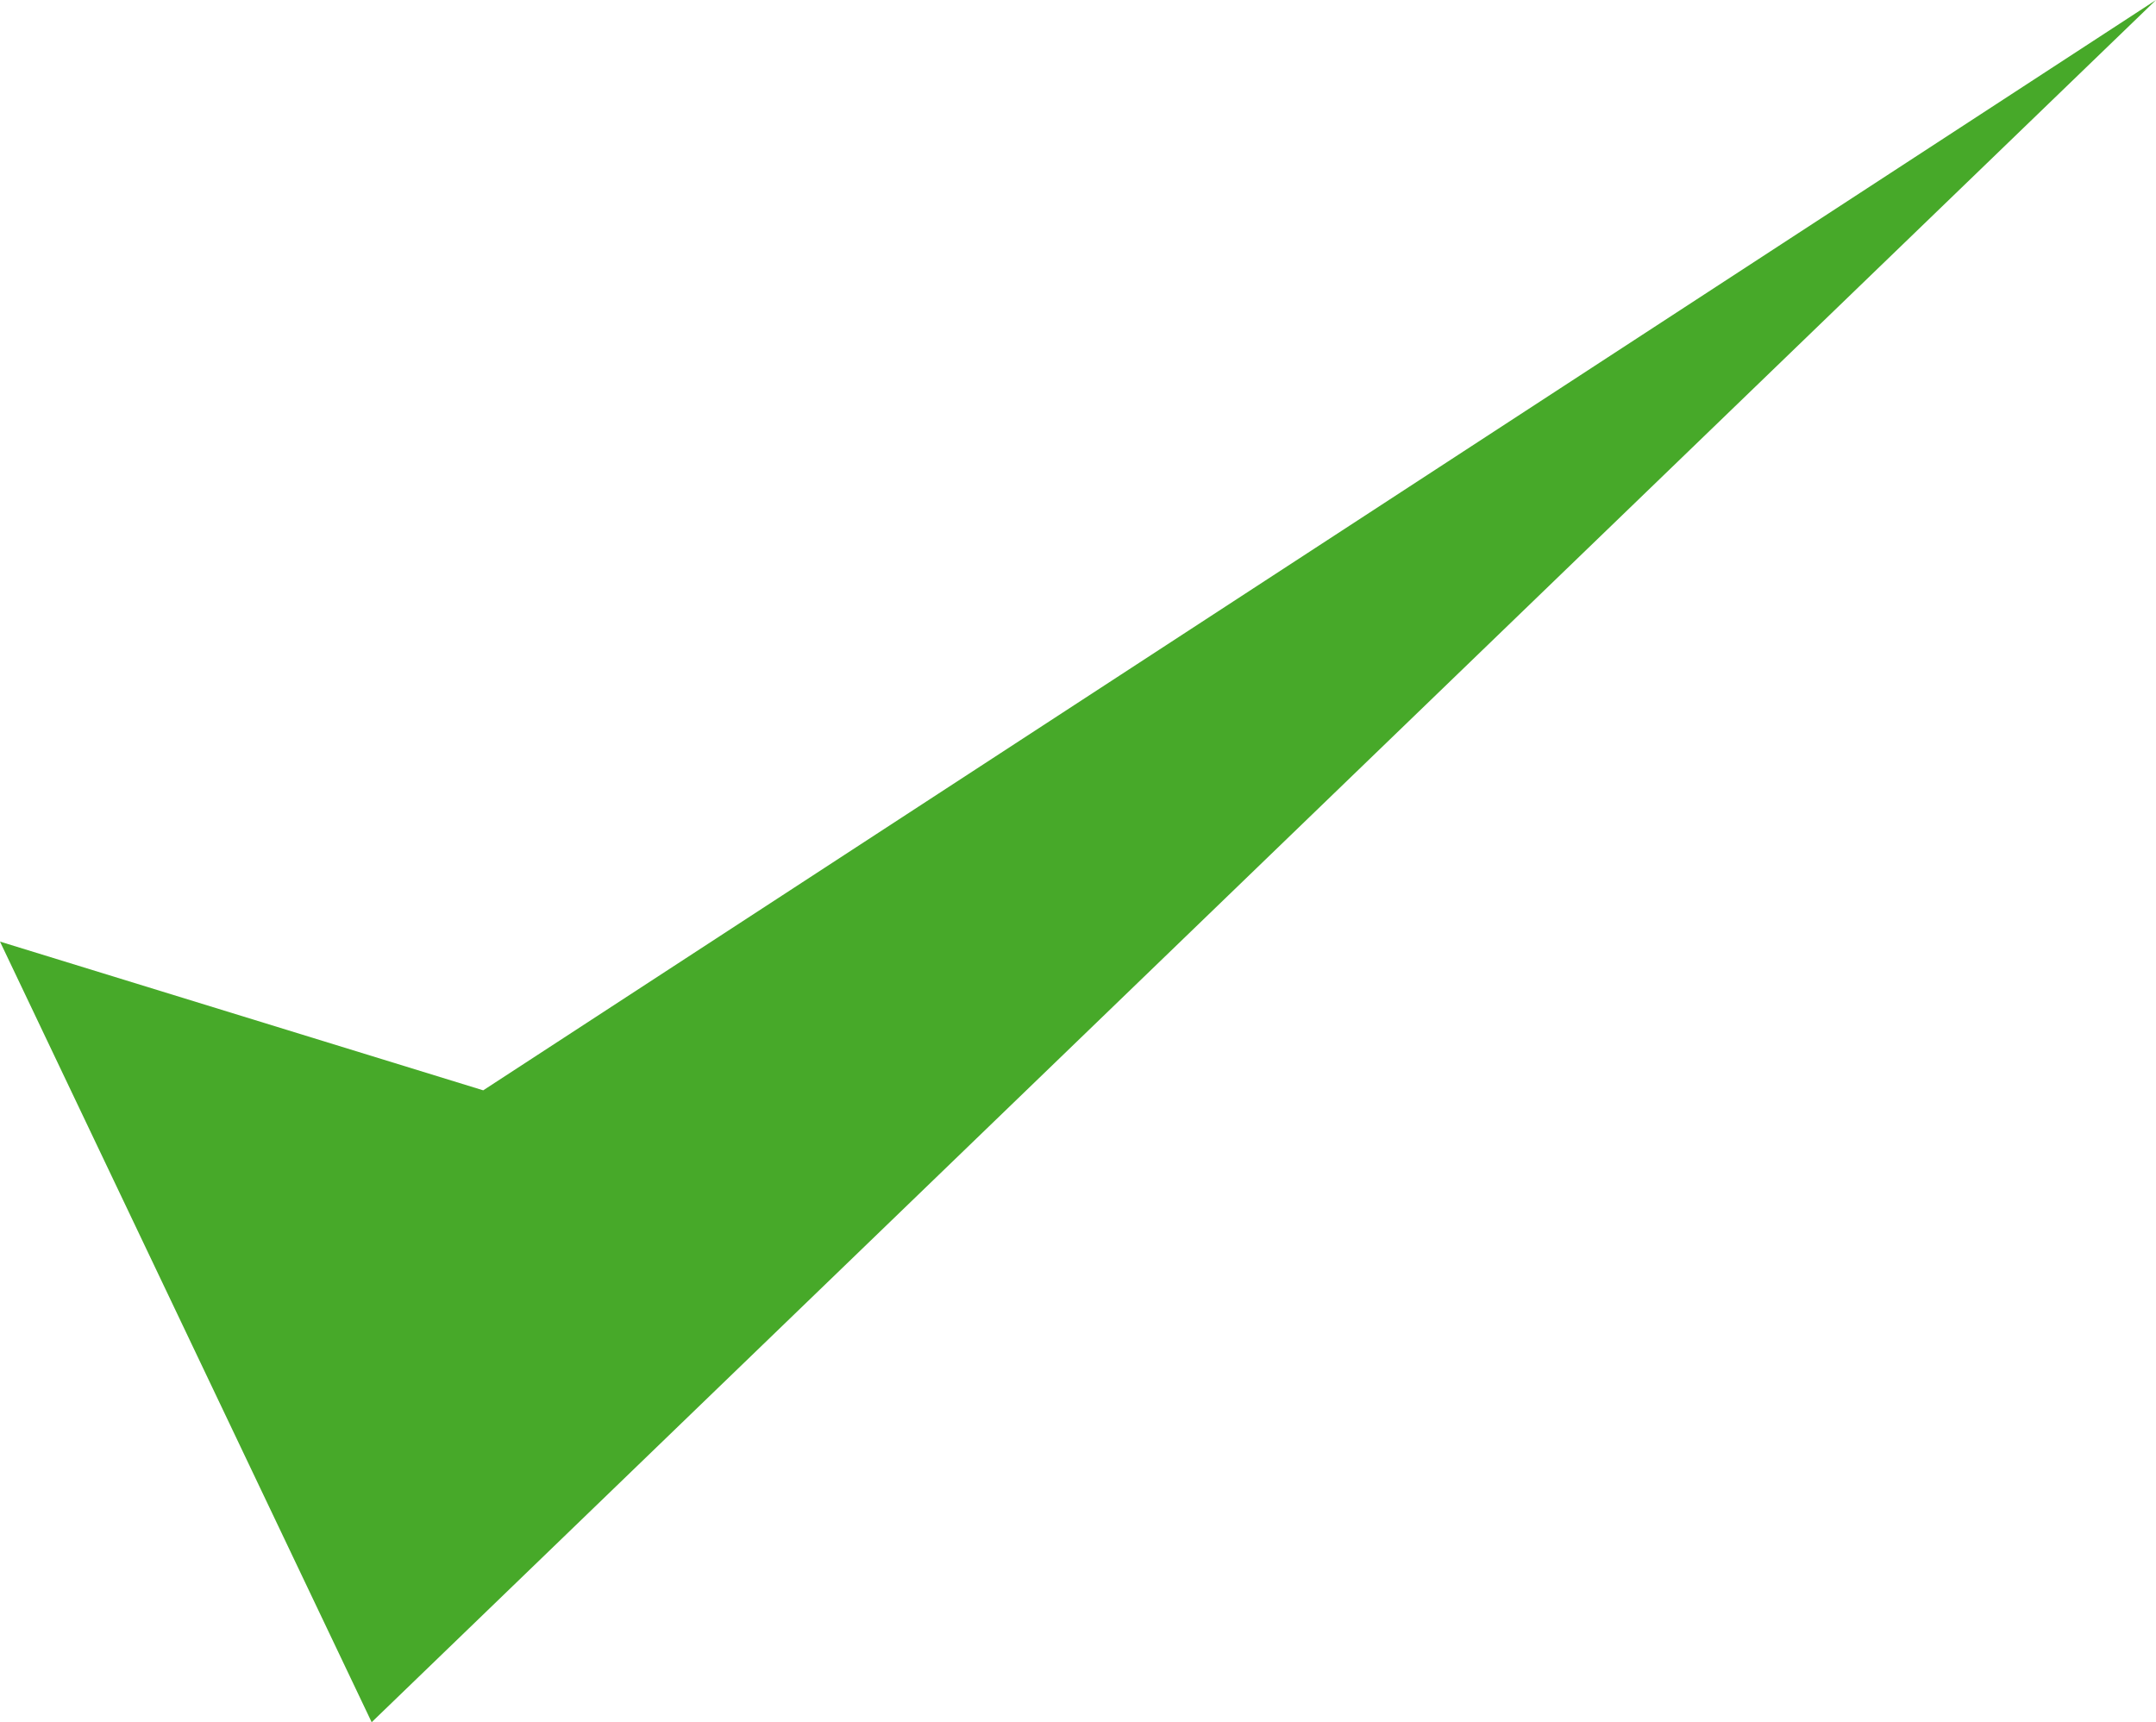 <svg xmlns="http://www.w3.org/2000/svg" viewBox="0 0 109 87.07">
  <defs>
    <style>
      .cls-1 {
        fill: #47a929;
      }
    </style>
  </defs>
  <title>Asset 9</title>
  <g id="Layer_2" data-name="Layer 2">
    <g id="CONSENSUS">
      <polygon class="cls-1" points="0 47.61 18.79 87.08 109 0 24.43 55.13 0 47.61"/>
    </g>
  </g>
</svg>
